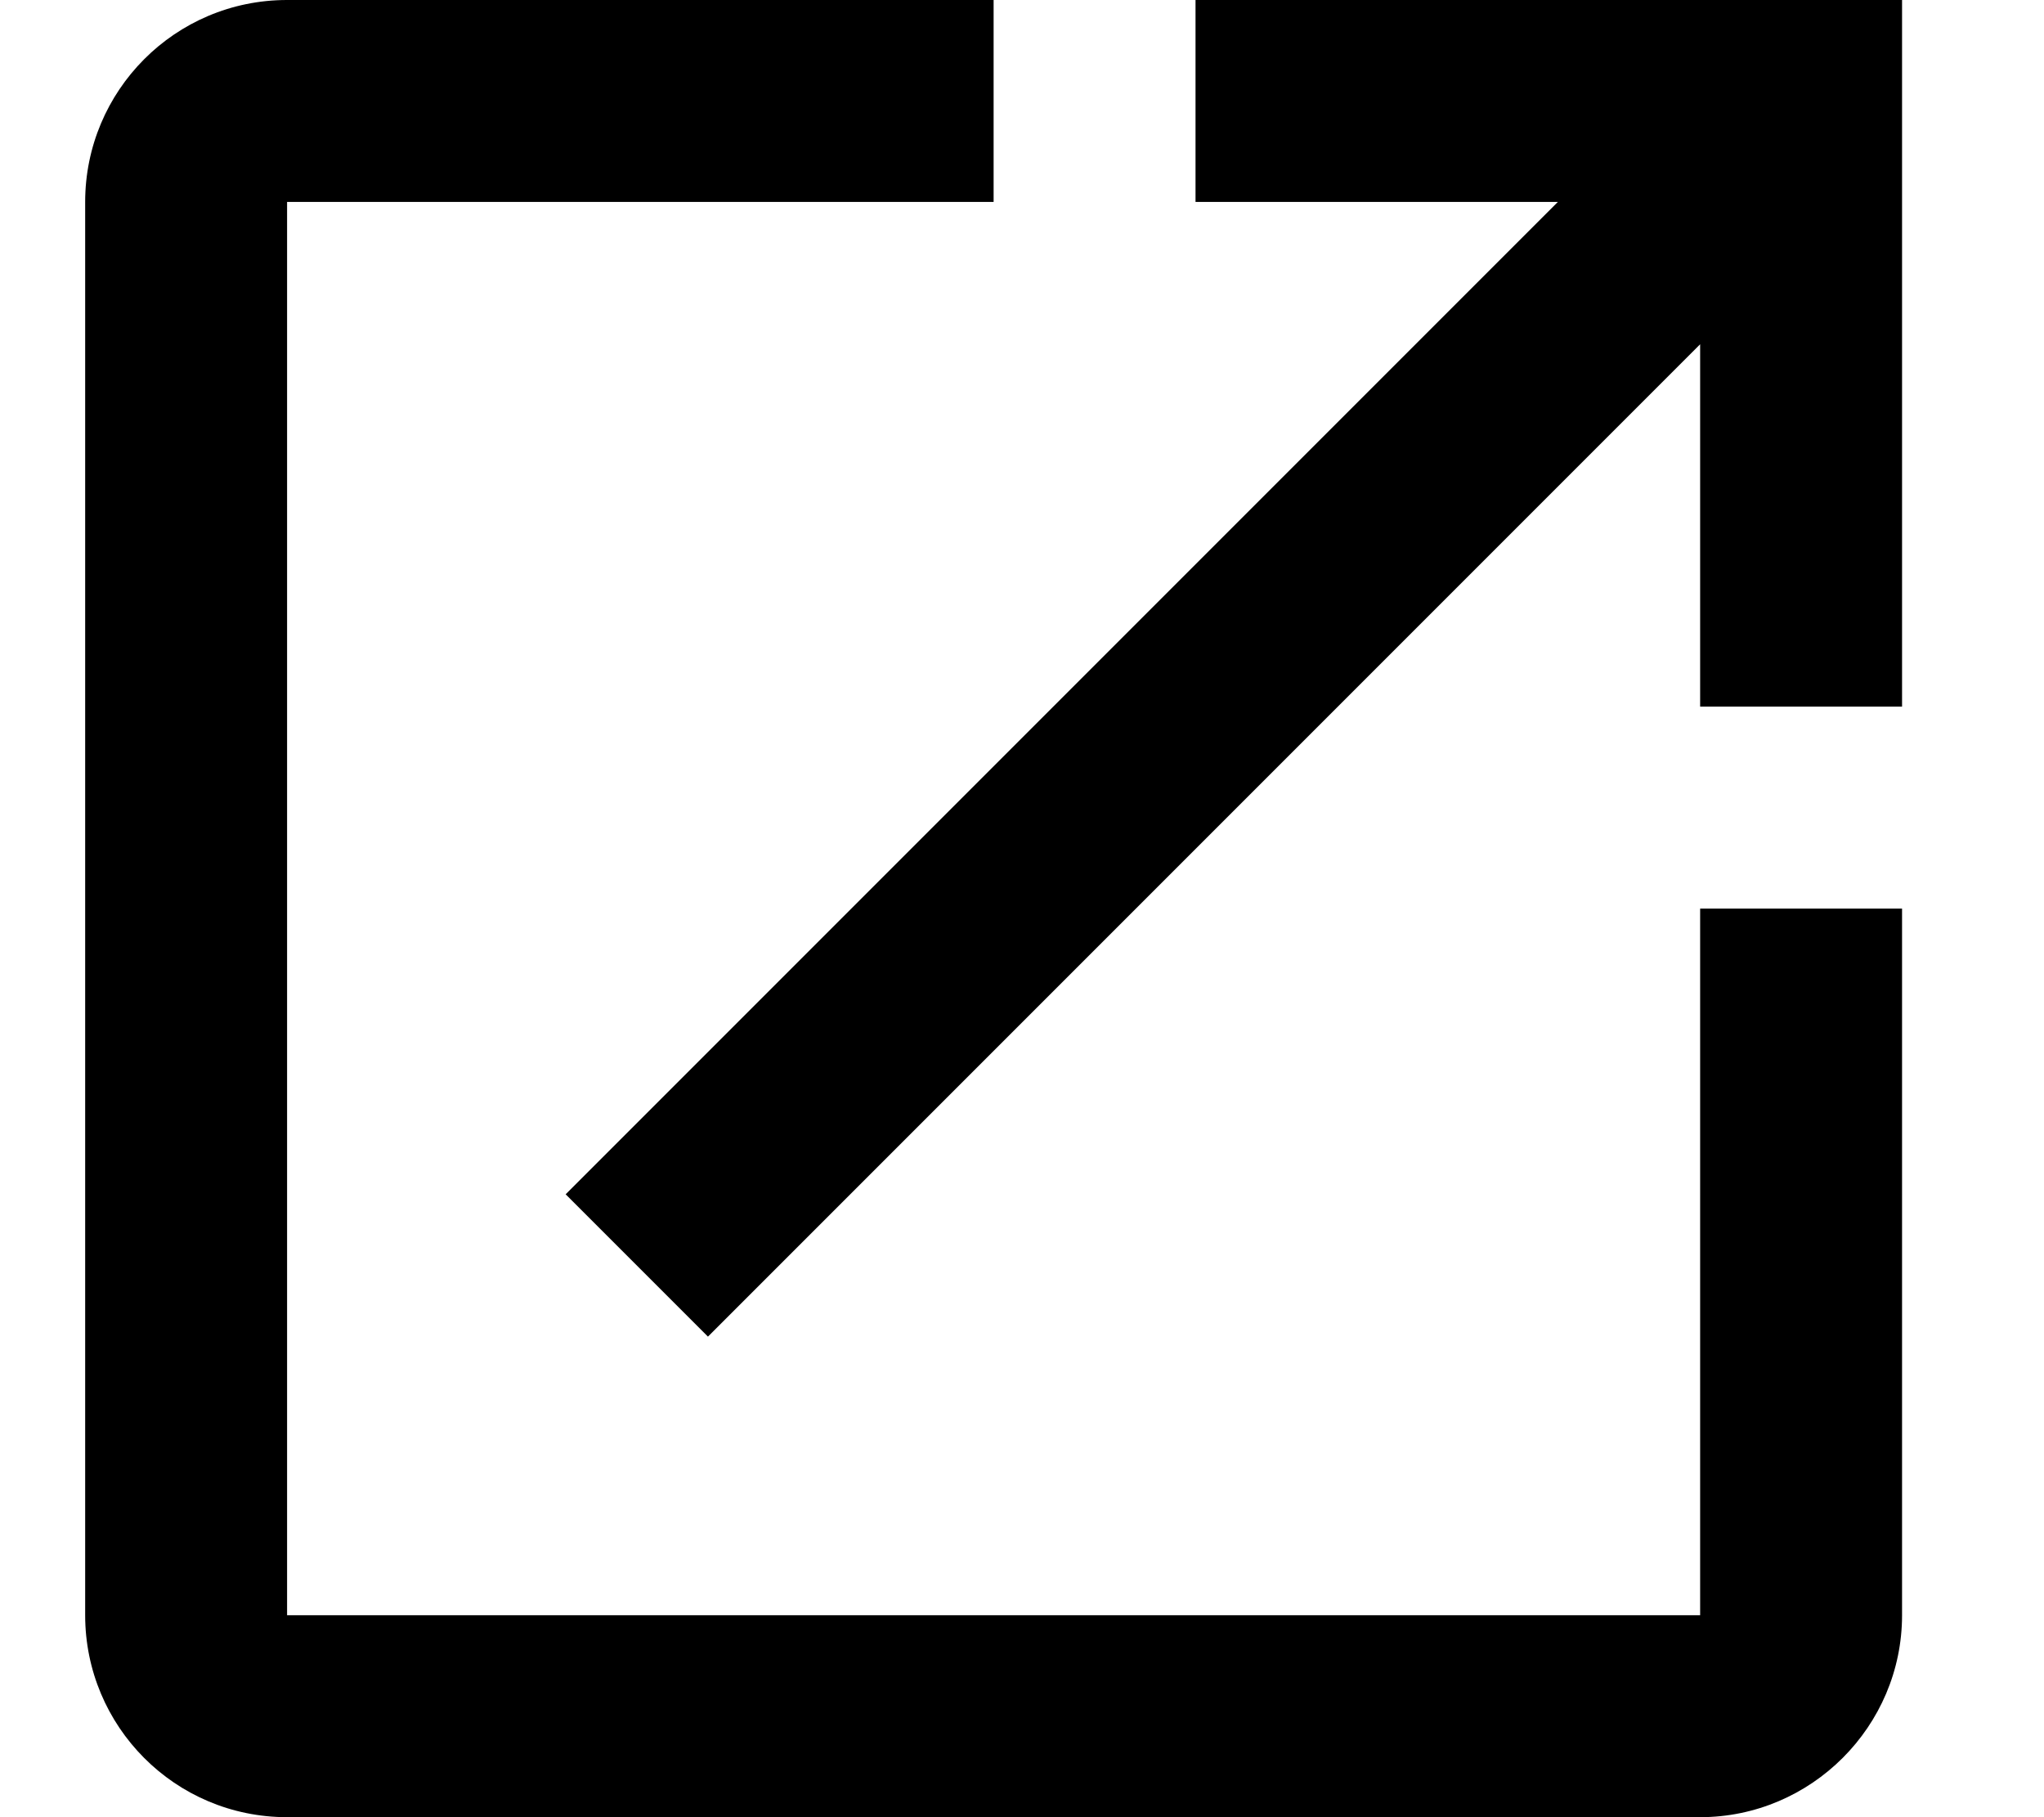 <?xml version="1.0" encoding="utf-8"?>
<!-- Generator: Adobe Illustrator 22.1.0, SVG Export Plug-In . SVG Version: 6.00 Build 0)  -->
<svg version="1.1" id="Capa_2" xmlns="http://www.w3.org/2000/svg" xmlns:xlink="http://www.w3.org/1999/xlink" x="0px" y="0px"
	 viewBox="0 0 576 512" style="enable-background:new 0 0 576 512;" xml:space="preserve">
<path d="M479.1,455.1H80.9V56.9H280V0H80.9C49.3,0,24,25.6,24,56.9v398.2c0,31.3,25.3,56.9,56.9,56.9h398.2
	c31.3,0,56.9-25.6,56.9-56.9V256h-56.9V455.1z M336.9,0v56.9H439L159.4,336.5l40.1,40.1L479.1,97v102.1H536V0H336.9z"/>
</svg>
